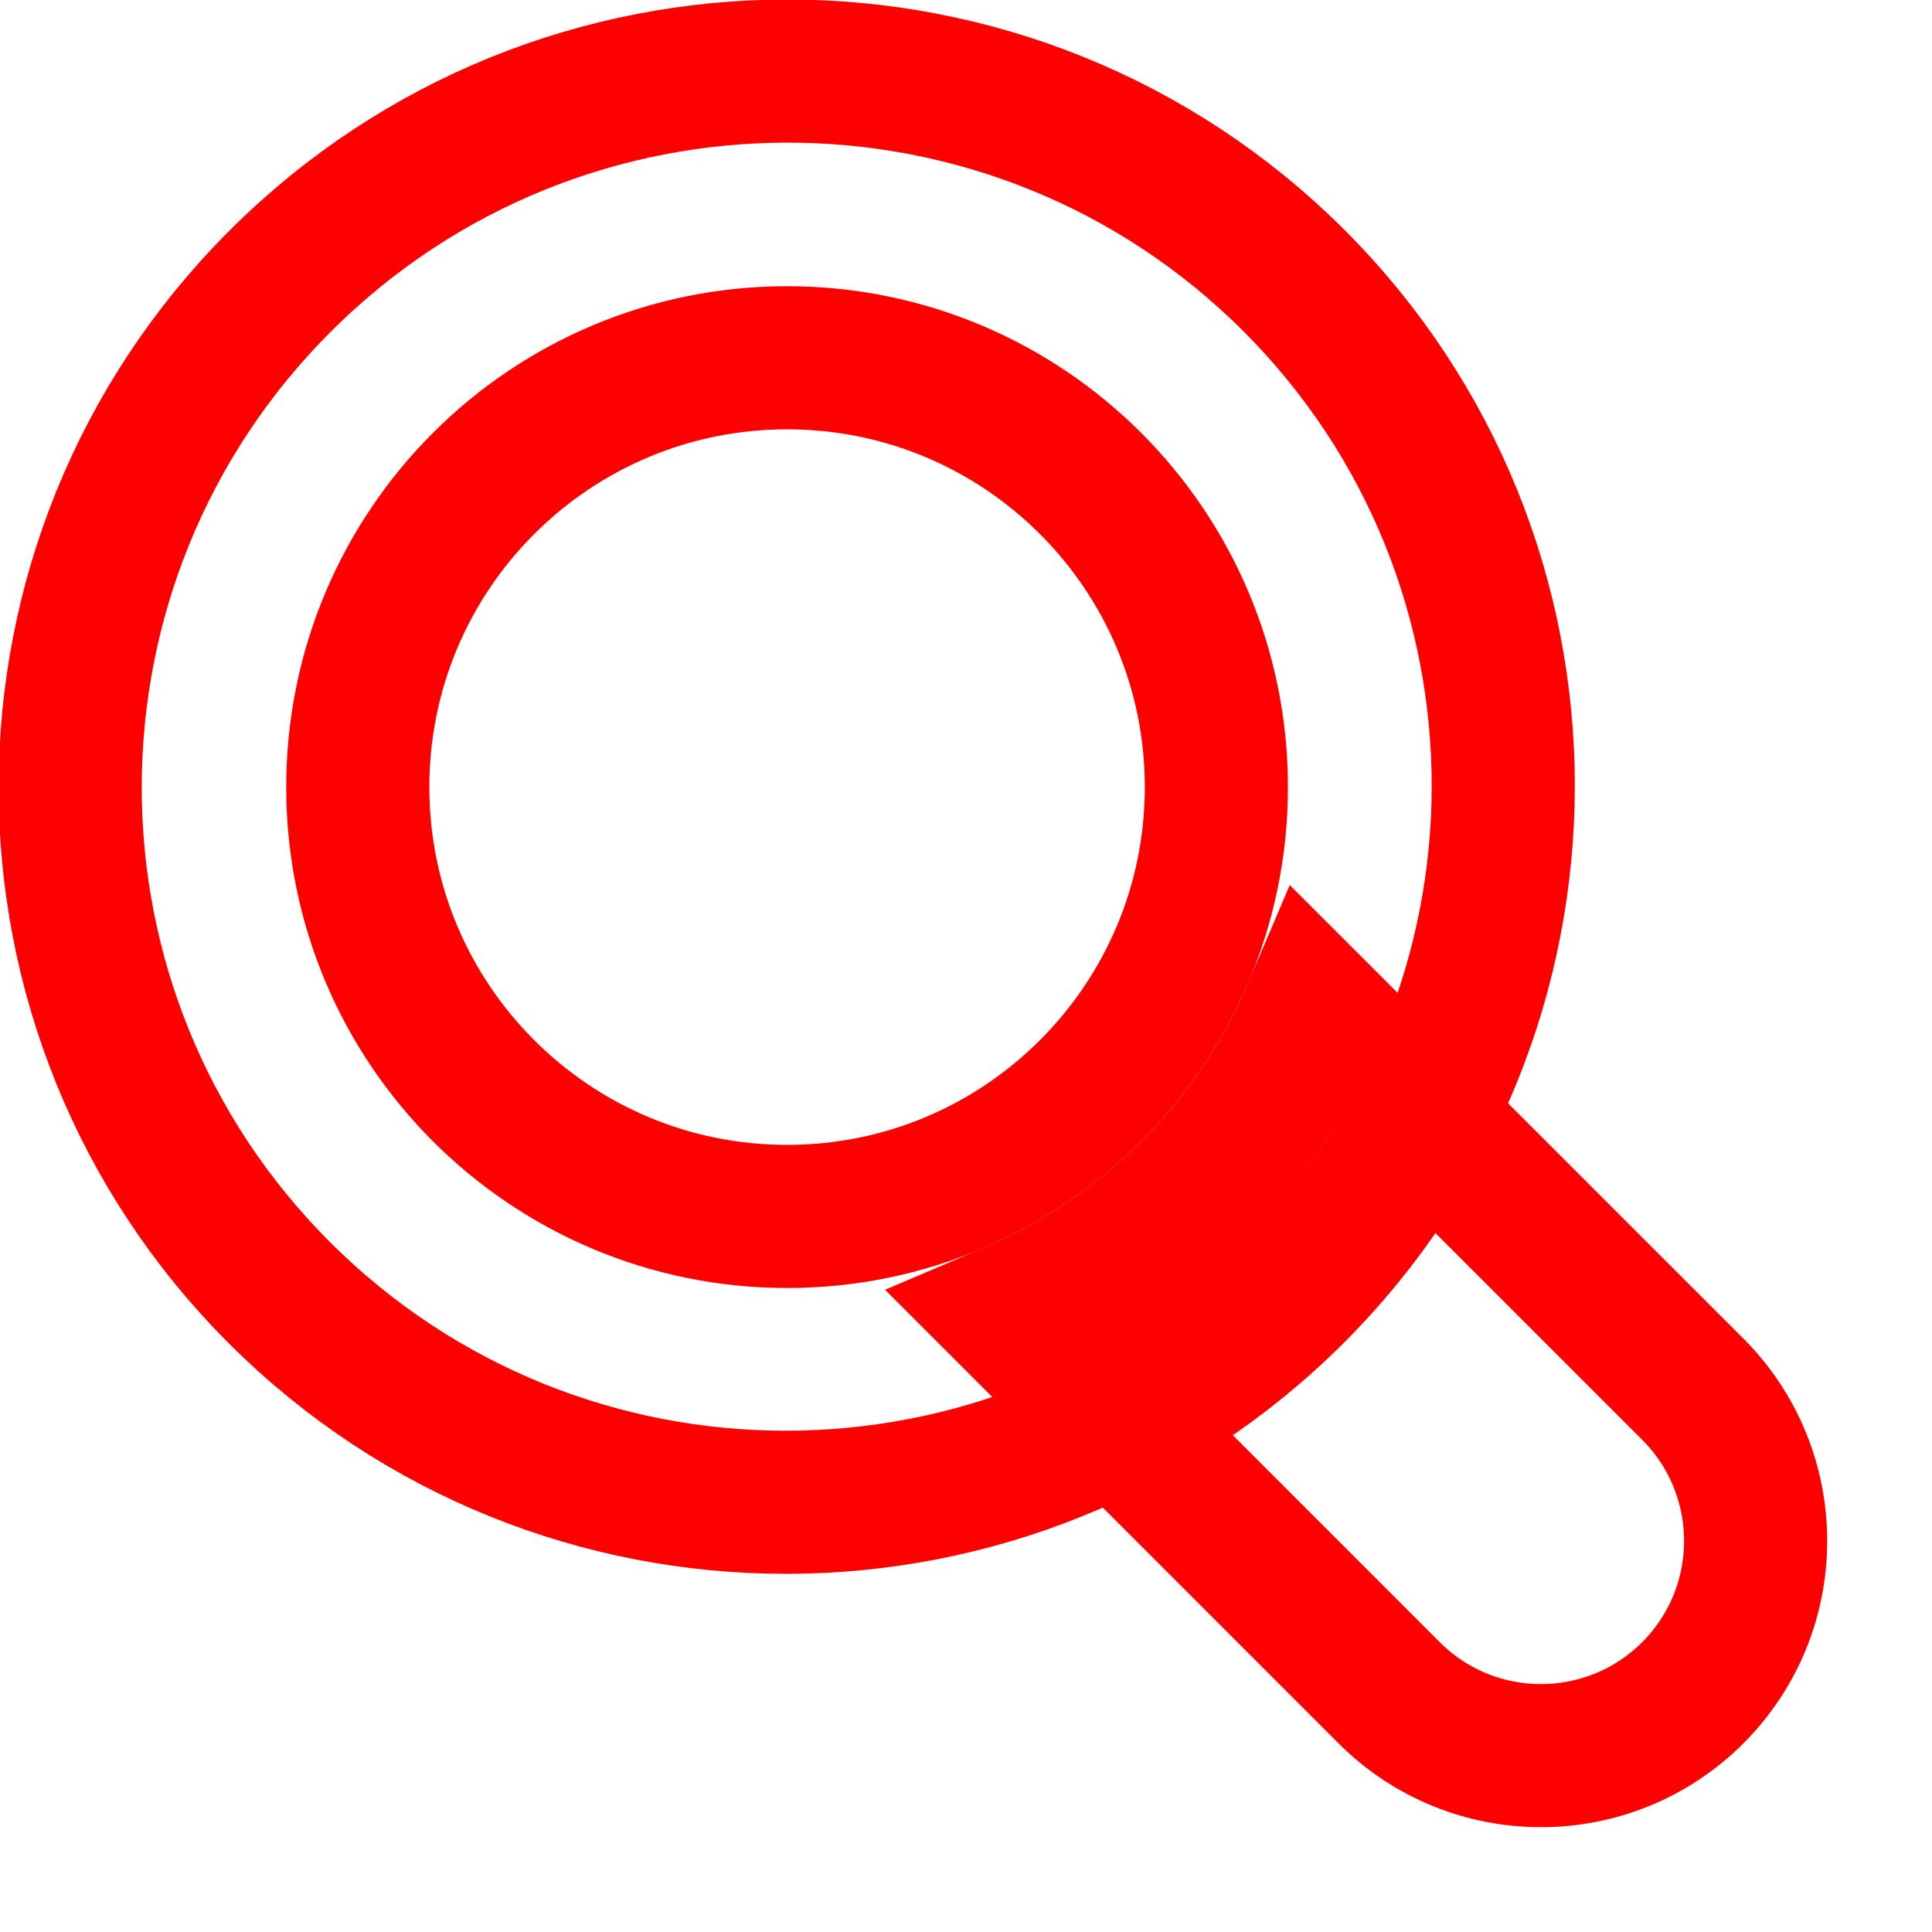 <svg 
 xmlns="http://www.w3.org/2000/svg"
 xmlns:xlink="http://www.w3.org/1999/xlink"
 width="27px" height="27px">
<path fill-rule="evenodd"  stroke="red" stroke-width="2px" stroke-linecap="butt" stroke-linejoin="miter" fill="none"
 d="M3.918,3.926 C7.831,0.019 14.171,0.015 18.080,3.918 C21.988,7.821 21.984,14.153 18.071,18.061 C14.158,21.969 7.818,21.973 3.909,18.070 C0.001,14.167 0.005,7.834 3.918,3.926 Z"/>
<path fill-rule="evenodd"  stroke="red" stroke-width="2px" stroke-linecap="butt" stroke-linejoin="miter" fill="none"
 d="M11.000,5.000 C14.313,5.000 16.999,7.686 16.999,11.000 C16.999,14.313 14.313,17.000 11.000,17.000 C7.686,17.000 5.000,14.313 5.000,11.000 C5.000,7.686 7.686,5.000 11.000,5.000 Z"/>
<path fill-rule="evenodd"  stroke="red" stroke-width="2px" stroke-linecap="butt" stroke-linejoin="miter" fill="none"
 d="M23.657,23.657 C22.485,24.828 20.585,24.828 19.414,23.657 L14.124,18.366 C16.030,17.557 17.557,16.030 18.366,14.124 L23.657,19.414 C24.828,20.585 24.828,22.485 23.657,23.657 Z"/>
</svg>